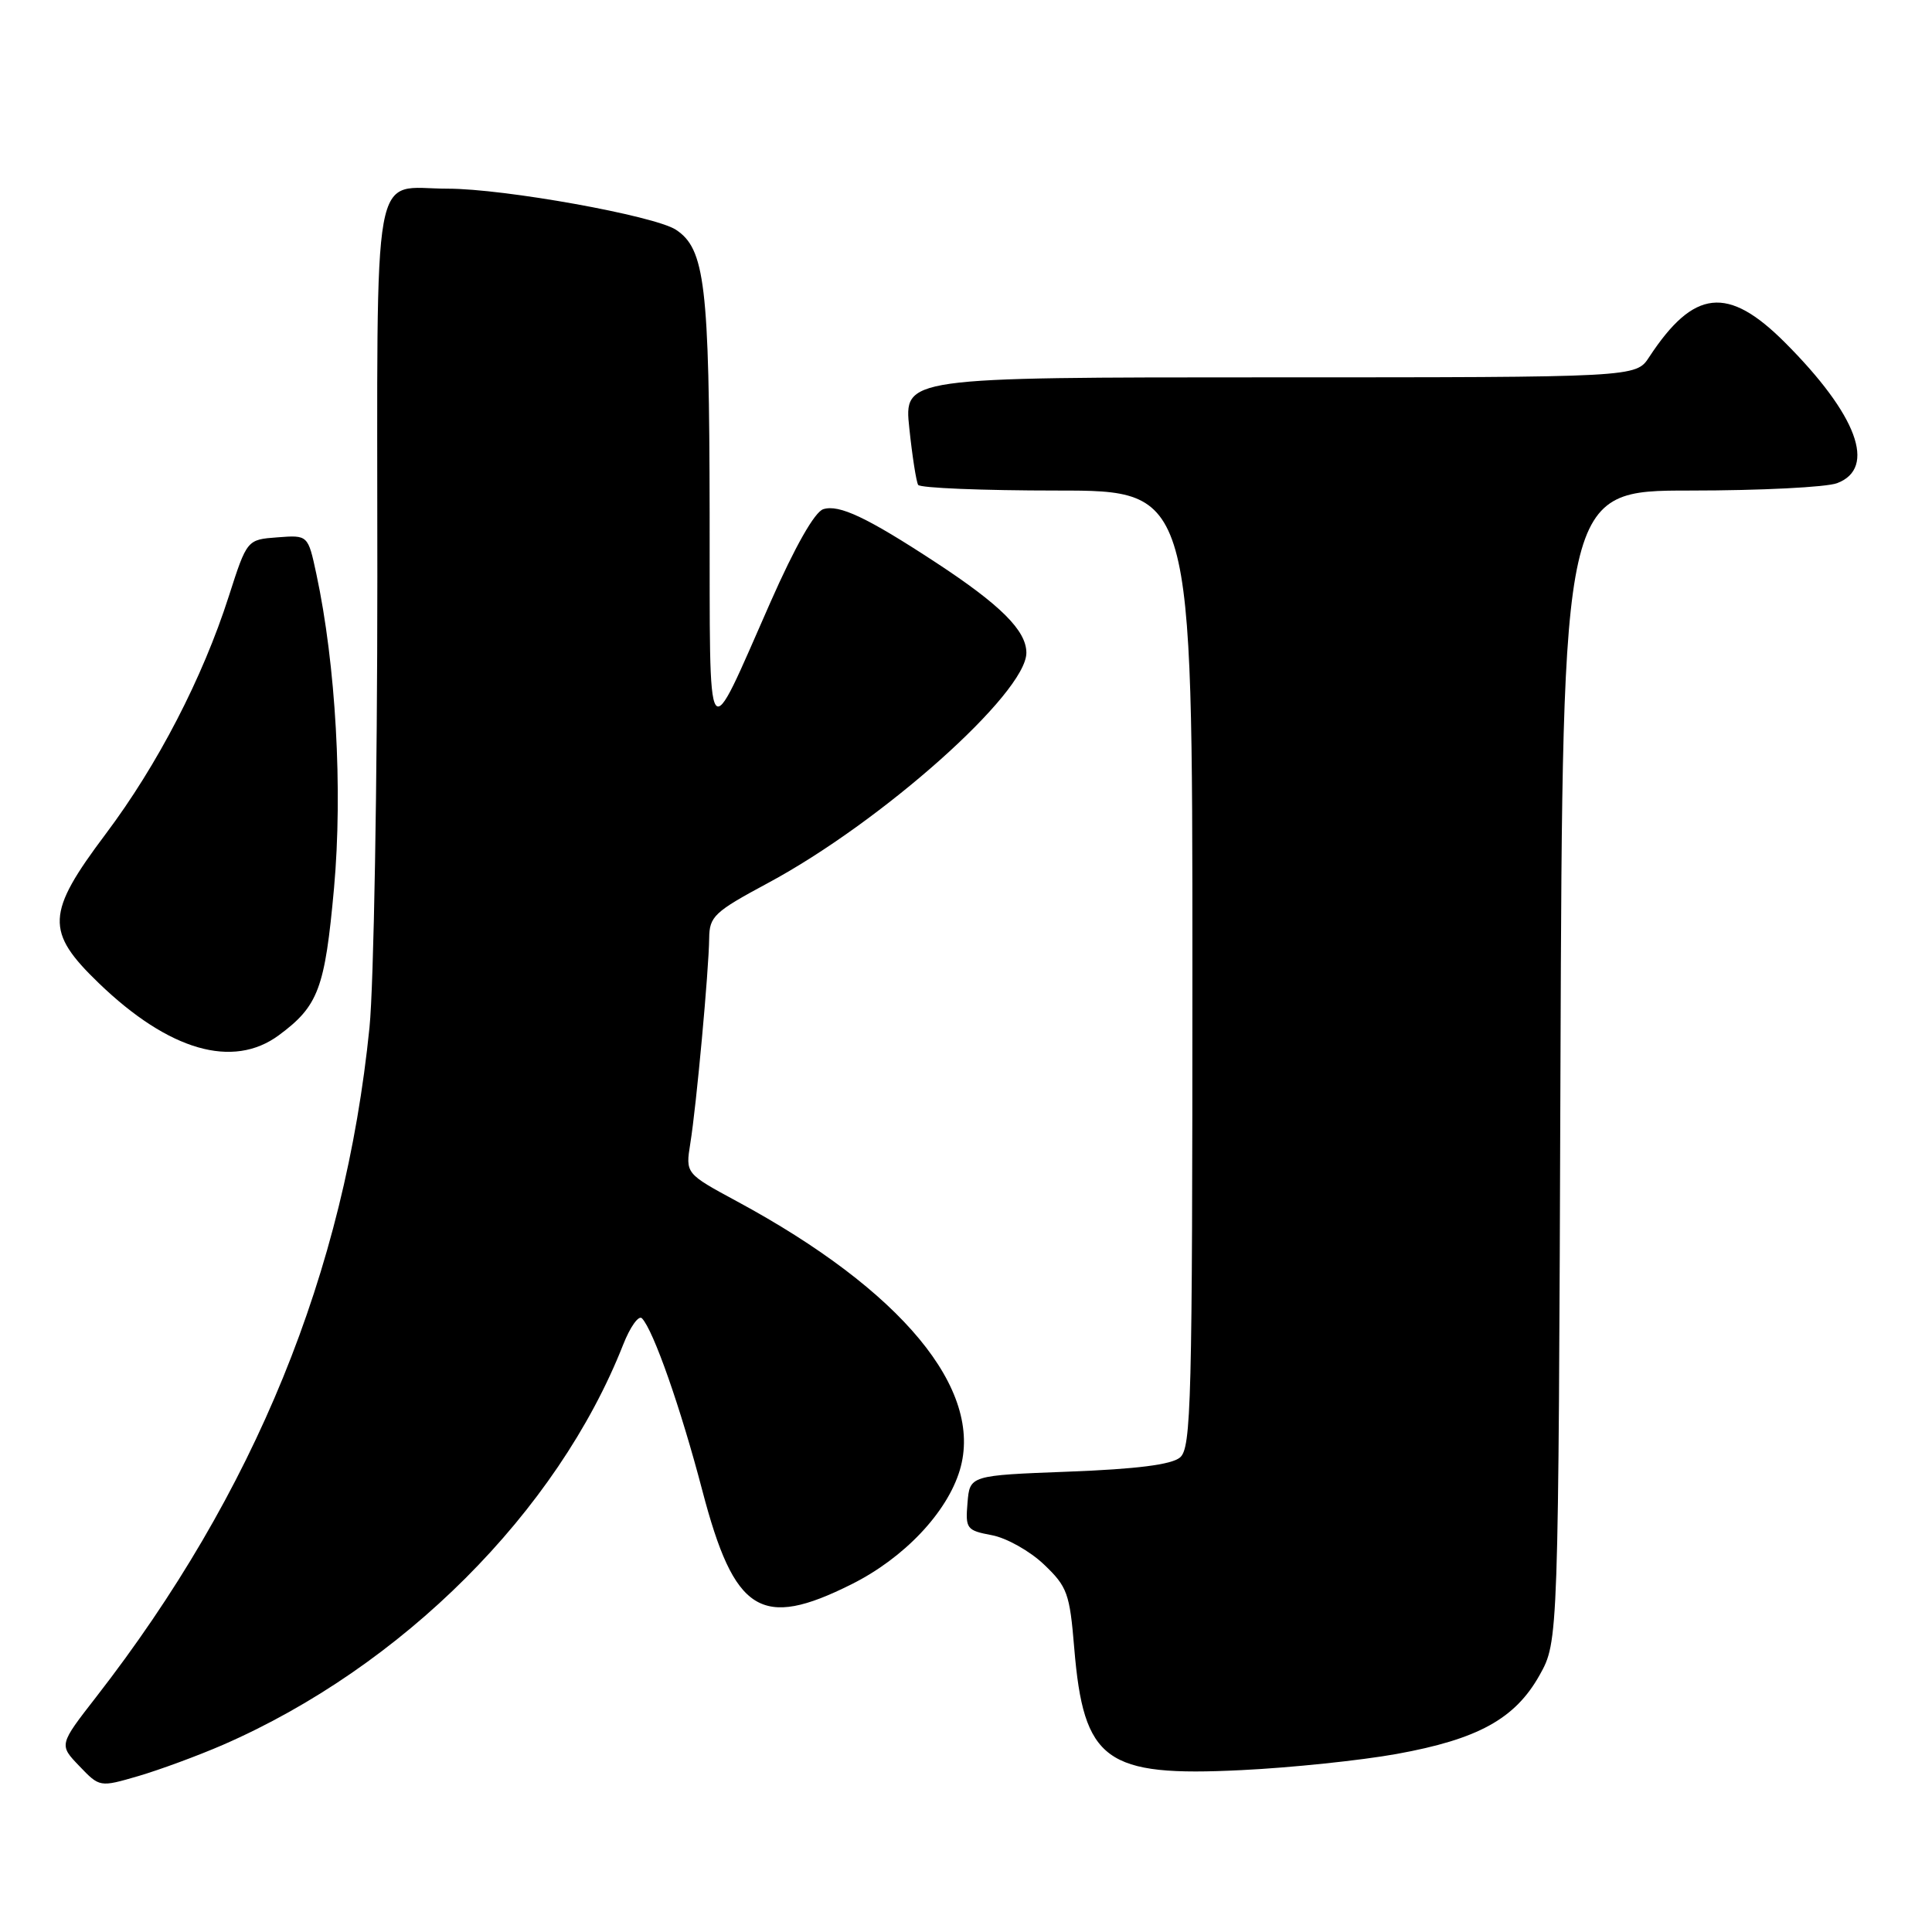 <?xml version="1.0" encoding="UTF-8" standalone="no"?>
<!DOCTYPE svg PUBLIC "-//W3C//DTD SVG 1.1//EN" "http://www.w3.org/Graphics/SVG/1.1/DTD/svg11.dtd" >
<svg xmlns="http://www.w3.org/2000/svg" xmlns:xlink="http://www.w3.org/1999/xlink" version="1.1" viewBox="0 0 256 256">
 <g >
 <path fill="currentColor"
d=" M 29.50 231.22 C 53.29 220.86 73.85 200.31 82.57 178.18 C 83.50 175.81 84.63 174.24 85.06 174.68 C 86.58 176.25 90.20 186.57 93.06 197.50 C 97.31 213.72 100.82 215.93 112.82 209.93 C 119.78 206.46 125.49 200.43 127.18 194.80 C 130.38 184.12 119.48 170.97 97.66 159.19 C 90.83 155.50 90.83 155.50 91.47 151.50 C 92.28 146.51 93.92 128.58 93.97 124.34 C 94.00 121.43 94.62 120.84 101.75 117.01 C 116.84 108.91 136.00 91.84 136.00 86.50 C 136.00 83.56 132.59 80.16 124.00 74.53 C 114.89 68.56 111.18 66.81 109.09 67.47 C 107.95 67.83 105.36 72.39 102.10 79.77 C 93.42 99.43 94.08 100.39 94.03 68.00 C 93.99 37.77 93.41 32.97 89.56 30.44 C 86.70 28.58 66.84 25.00 59.31 25.00 C 49.11 25.00 50.00 20.11 50.00 76.43 C 50.00 103.58 49.53 130.45 48.96 136.14 C 45.68 168.61 33.76 197.81 12.75 224.85 C 7.81 231.20 7.81 231.20 10.51 234.01 C 13.21 236.83 13.21 236.83 18.36 235.33 C 21.18 234.50 26.20 232.65 29.50 231.22 Z  M 185.05 232.41 C 195.85 230.46 200.76 227.75 204.00 221.97 C 206.50 217.50 206.50 217.50 206.77 141.25 C 207.05 65.00 207.05 65.00 223.96 65.00 C 233.26 65.00 242.02 64.56 243.43 64.02 C 248.71 62.02 246.09 54.96 236.50 45.37 C 228.94 37.81 224.44 38.30 218.52 47.32 C 216.77 50.00 216.77 50.00 168.27 50.00 C 119.77 50.00 119.77 50.00 120.49 56.75 C 120.88 60.46 121.41 63.84 121.66 64.25 C 121.91 64.66 130.19 65.00 140.06 65.00 C 158.00 65.00 158.00 65.00 158.00 128.38 C 158.00 186.03 157.85 191.88 156.35 193.13 C 155.22 194.07 150.61 194.66 141.60 195.00 C 128.50 195.50 128.50 195.50 128.20 199.13 C 127.91 202.57 128.08 202.79 131.42 203.42 C 133.36 203.78 136.46 205.52 138.32 207.29 C 141.43 210.25 141.74 211.12 142.34 218.36 C 143.59 233.37 146.43 235.45 164.50 234.55 C 171.10 234.23 180.35 233.26 185.05 232.41 Z  M 36.94 137.18 C 42.19 133.30 43.05 131.00 44.26 117.68 C 45.43 104.65 44.50 88.10 41.92 76.06 C 40.81 70.89 40.81 70.89 36.77 71.20 C 32.73 71.50 32.73 71.50 30.32 79.00 C 26.84 89.85 20.89 101.34 14.01 110.50 C 6.10 121.03 5.99 123.43 13.09 130.27 C 22.37 139.22 30.85 141.67 36.94 137.18 Z "/>
</g>
</svg>